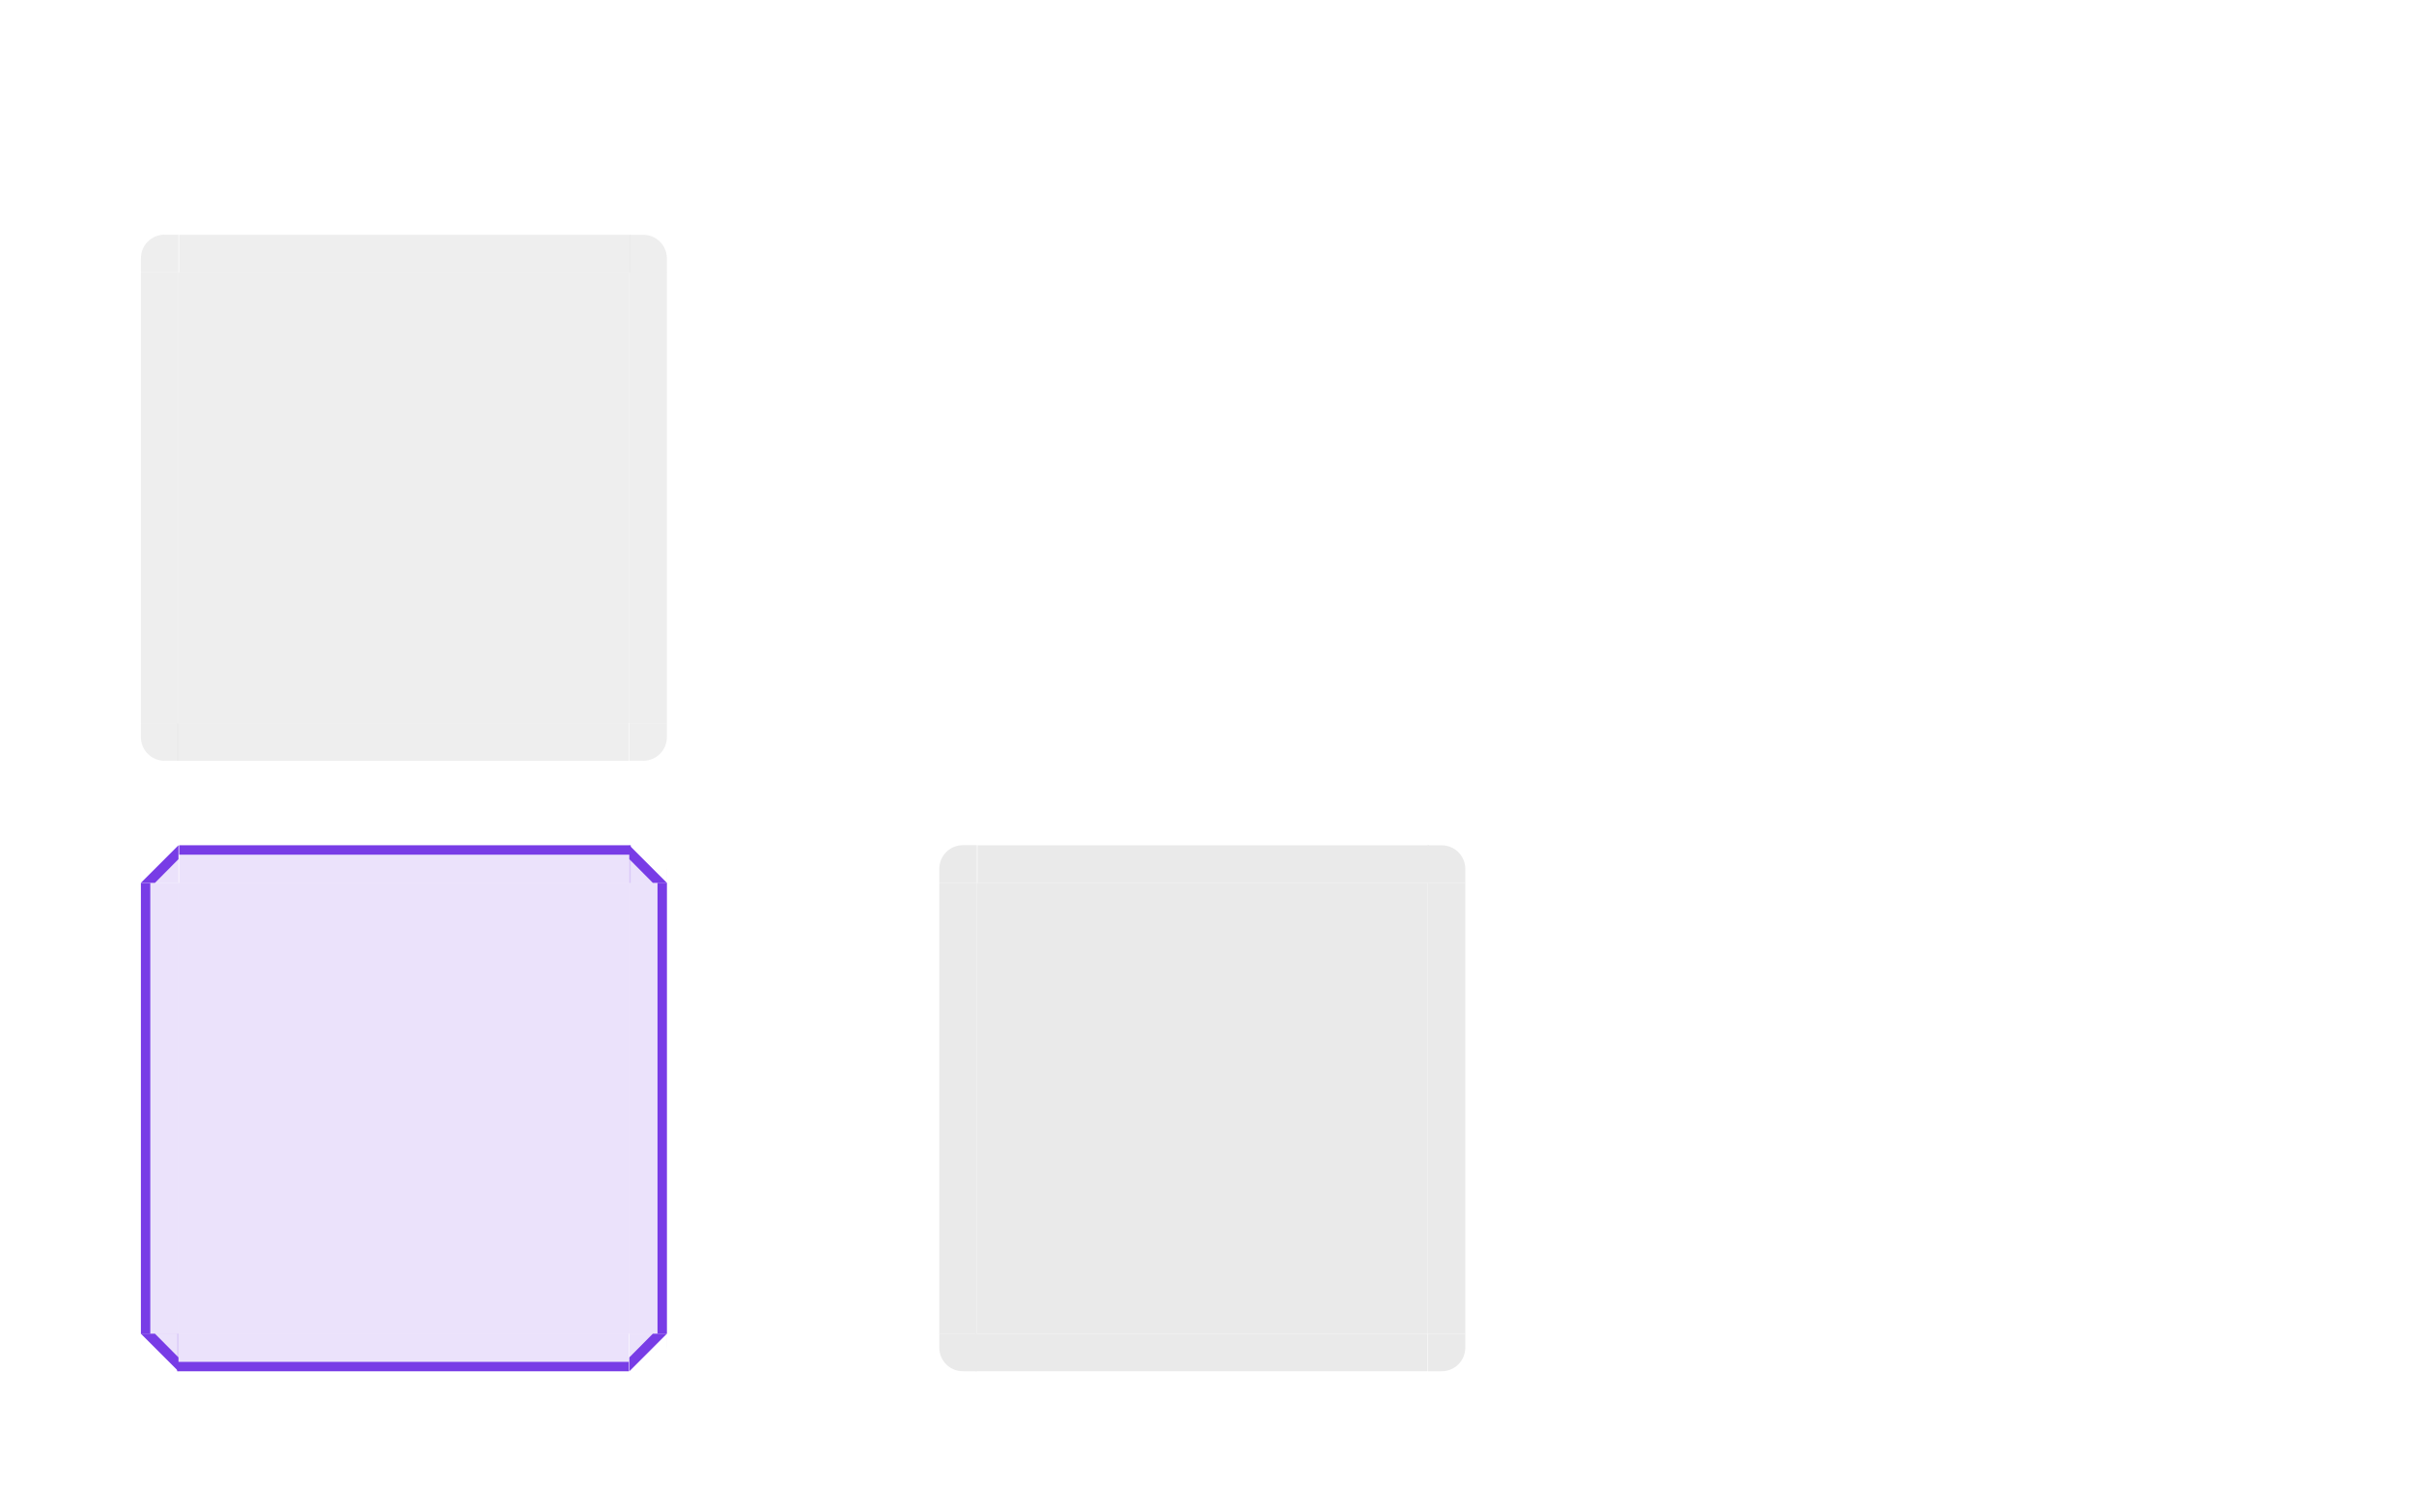 <?xml version="1.0" encoding="UTF-8" standalone="no"?>
<svg
   xmlns:dc="http://purl.org/dc/elements/1.1/"
   xmlns:cc="http://creativecommons.org/ns#"
   xmlns:rdf="http://www.w3.org/1999/02/22-rdf-syntax-ns#"
   xmlns:svg="http://www.w3.org/2000/svg"
   xmlns="http://www.w3.org/2000/svg"
   xmlns:xlink="http://www.w3.org/1999/xlink"
   xmlns:sodipodi="http://sodipodi.sourceforge.net/DTD/sodipodi-0.dtd"
   xmlns:inkscape="http://www.inkscape.org/namespaces/inkscape"
   inkscape:version="1.0.2 (e86c870879, 2021-01-15)"
   sodipodi:docname="viewitem.svg"
   id="svg184"
   version="1.0"
   height="161"
   width="257">
  <sodipodi:namedview
     inkscape:snap-smooth-nodes="true"
     inkscape:object-paths="false"
     inkscape:snap-intersection-paths="false"
     inkscape:document-rotation="0"
     inkscape:current-layer="svg184"
     inkscape:window-maximized="1"
     inkscape:window-y="0"
     inkscape:window-x="0"
     inkscape:cy="144"
     inkscape:cx="68.999966"
     inkscape:zoom="22.627418"
     showgrid="true"
     id="namedview186"
     inkscape:window-height="992"
     inkscape:window-width="1920"
     inkscape:pageshadow="2"
     inkscape:pageopacity="0"
     guidetolerance="10"
     gridtolerance="10"
     objecttolerance="10"
     borderopacity="1"
     bordercolor="#666666"
     pagecolor="#323232"
     inkscape:snap-bbox="true"
     inkscape:bbox-nodes="true"
     inkscape:snap-bbox-edge-midpoints="true">
    <inkscape:grid
       id="grid1102"
       type="xygrid" />
  </sodipodi:namedview>
  <defs
     id="defs3">
    <style
       type="text/css"
       id="current-color-scheme">.ColorScheme-Text {
        color:#7B7C7E;
      }
      .ColorScheme-Background{
        color:#EFF0F1;
      }
      .ColorScheme-Highlight{
        color:#3DAEE6;
      }
      .ColorScheme-ViewText {
        color:#7B7C7E;
      }
      .ColorScheme-ViewBackground{
        color:#FCFCFC;
      }
      .ColorScheme-ViewHover {
        color:#3DAEE6;
      }
      .ColorScheme-ViewFocus{
        color:#1E92FF;
      }
      .ColorScheme-ButtonText {
        color:#7B7C7E;
      }
      .ColorScheme-ButtonBackground{
        color:#EFF0F1;
      }
      .ColorScheme-ButtonHover {
        color:#3DAEE6;
      }
      .ColorScheme-ButtonFocus{
        color:#1E92FF;
      }</style>
  </defs>
  <rect
     id="hint-tile-center"
     x="49.93"
     y="-90.32"
     width="40"
     height="40"
     style="opacity:0.875;fill:#008000" />
  <path
     id="normal-center"
     d="m 105,21 v 48 h 48 V 21 Z"
     inkscape:connector-curvature="0"
     style="opacity:0;fill:#000000;fill-opacity:0.928;stroke-width:1" />
  <g
     id="normal-topleft"
     transform="matrix(0.571,0,0,0.571,-4.652,-454.206)"
     style="opacity:0;fill:#000000;fill-opacity:0.928">
    <rect
       x="183.14"
       y="822.86"
       width="7"
       height="7"
       id="rect62"
       style="opacity:0.521;fill:#000000;fill-opacity:0.928;stroke-width:3.5" />
    <g
       style="fill:#000000;fill-opacity:0.928"
       id="g60">
      <path
         d="m 186.14,829.86 h 4 v -4 h -1.469 c -1.405,0 -2.531,1.116 -2.531,2.531 z"
         id="path54"
         inkscape:connector-curvature="0"
         style="opacity:0.823;fill:#000000;fill-opacity:0.928" />
      <path
         d="m 185.14,828.39 c 0,-1.948 1.588,-3.531 3.531,-3.531 h 1.469 v 1 h -1.469 c -1.405,0 -2.531,1.116 -2.531,2.531 v 1.469 h -1 z"
         id="path56"
         inkscape:connector-curvature="0"
         style="opacity:0.85;fill:#000000;fill-opacity:0.928" />
      <path
         d="m 186.14,829.86 h 1 v -1 c 0,-1.415 0.595,-2 2,-2 h 1 v -1 h -1.469 c -1.405,0 -2.531,1.116 -2.531,2.531 z"
         id="path58"
         inkscape:connector-curvature="0"
         style="fill:#000000;fill-opacity:0.928" />
    </g>
  </g>
  <g
     id="normal-top"
     transform="matrix(0.366,0,0,0.571,35.33,-454.205)"
     style="opacity:0;fill:#000000;fill-opacity:0.928">
    <g
       style="fill:#000000;fill-opacity:0.928"
       id="g71">
      <path
         d="m 190.14,825.86 v 4 h 131 v -4 z"
         id="path65"
         inkscape:connector-curvature="0"
         style="opacity:0.823;fill:#000000;fill-opacity:0.928" />
      <path
         d="m 190.14,824.86 v 1 h 131 v -1 z"
         id="path67"
         inkscape:connector-curvature="0"
         style="opacity:0.85;fill:#000000;fill-opacity:0.928" />
      <path
         d="m 190.14,825.86 v 1 h 131 v -1 z"
         id="path69"
         inkscape:connector-curvature="0"
         style="fill:#000000;fill-opacity:0.928" />
    </g>
    <rect
       x="190.14"
       y="822.86"
       width="131"
       height="2"
       id="rect73"
       style="opacity:0.521;fill:#000000;fill-opacity:0.928;stroke-width:6.608" />
  </g>
  <use
     style="opacity:0"
     height="100%"
     width="100%"
     transform="rotate(90,129,45)"
     id="normal-right"
     xlink:href="#normal-top"
     y="0"
     x="0" />
  <use
     style="opacity:0"
     height="100%"
     width="100%"
     transform="matrix(0,-1,1,0,84,174)"
     id="normal-left"
     xlink:href="#normal-top"
     y="0"
     x="0" />
  <use
     style="opacity:0"
     height="100%"
     width="100%"
     transform="matrix(1,0,0,-1,9.7013627e-5,90)"
     id="normal-bottom"
     xlink:href="#normal-top"
     y="0"
     x="0" />
  <use
     style="opacity:0"
     height="100%"
     width="100%"
     transform="matrix(-1,0,0,1,258,-1.2372944e-5)"
     id="normal-topright"
     xlink:href="#normal-topleft"
     y="0"
     x="0" />
  <use
     style="opacity:0"
     height="100%"
     width="100%"
     transform="matrix(1,0,0,-1,2.0013627e-5,90)"
     id="normal-bottomleft"
     xlink:href="#normal-topleft"
     y="0"
     x="0" />
  <use
     style="opacity:0"
     height="100%"
     width="100%"
     transform="rotate(-180,129,45)"
     id="normal-bottomright"
     xlink:href="#normal-topleft"
     y="0"
     x="0" />
  <path
     inkscape:label="#selected-center-5"
     class="ColorScheme-ButtonFocus"
     style="color:#1e92ff;opacity:0.15;fill:#783ce6;fill-opacity:1;fill-rule:nonzero;stroke:none"
     d="m 19,93.999 v 48 h 48 V 93.999 Z"
     id="hover-center"
     inkscape:connector-curvature="0" />
  <g
     inkscape:label="#selected-left-6"
     id="hover-left"
     transform="matrix(1,0,0,3.001,-171.143,-2396.403)">
    <path
       class="ColorScheme-ButtonFocus"
       inkscape:connector-curvature="0"
       style="color:#1e92ff;opacity:0.15;fill:#783ce6;fill-opacity:1;fill-rule:nonzero;stroke:none;stroke-width:1"
       d="m 186.143,829.863 v 15.995 h 4 v -15.995 z"
       id="path4119-9" />
    <path
       id="path3175"
       d="m 186.143,829.863 v 15.995 h 1 v -15.995 z"
       style="color:#1e92ff;opacity:1;fill:#783ce6;fill-opacity:1;fill-rule:nonzero;stroke:none;stroke-width:1"
       inkscape:connector-curvature="0"
       class="ColorScheme-ButtonFocus" />
  </g>
  <g
     inkscape:label="#selected-top-3"
     id="hover-top"
     transform="matrix(0.367,0,0,1,-50.712,-735.858)">
    <path
       class="ColorScheme-ButtonFocus"
       inkscape:connector-curvature="0"
       id="path4143-7"
       d="m 190.143,825.857 v 4 h 131 v -4 z"
       style="color:#1e92ff;opacity:0.15;fill:#783ce6;fill-opacity:1;fill-rule:nonzero;stroke:none" />
    <path
       style="color:#1e92ff;opacity:1;fill:#783ce6;fill-opacity:1;fill-rule:nonzero;stroke:none;stroke-width:1"
       d="m 190.17,825.857 v 1 h 130.973 v -1 z"
       id="path3131"
       inkscape:connector-curvature="0"
       class="ColorScheme-ButtonFocus"
       sodipodi:nodetypes="ccccc" />
  </g>
  <g
     inkscape:label="#selected-right-5"
     id="hover-right"
     transform="matrix(1,0,0,3,-254.143,-2395.573)">
    <path
       class="ColorScheme-ButtonFocus"
       inkscape:connector-curvature="0"
       id="path4167-1"
       d="m 325.143,829.857 v 16 h -4 v -16 z"
       style="color:#1e92ff;opacity:0.15;fill:#783ce6;fill-opacity:1;fill-rule:nonzero;stroke:none" />
    <path
       style="color:#1e92ff;fill:#783ce6;fill-opacity:1;fill-rule:nonzero;stroke:none;opacity:1"
       d="m 325.143,829.857 v 16 h -1 v -16 z"
       id="path3157"
       inkscape:connector-curvature="0"
       class="ColorScheme-ButtonFocus" />
  </g>
  <g
     inkscape:label="#hover-bottom"
     id="hover-bottom"
     transform="matrix(-0.367,0,0,-1,136.724,971.857)">
    <path
       class="ColorScheme-ButtonFocus"
       inkscape:connector-curvature="0"
       id="path4143-7-6"
       d="m 190.143,825.857 v 4 h 131 v -4 z"
       style="color:#1e92ff;opacity:0.15;fill:#783ce6;fill-opacity:1;fill-rule:nonzero;stroke:none" />
    <path
       style="color:#1e92ff;fill:#783ce6;fill-opacity:1;fill-rule:nonzero;stroke:none;opacity:1"
       d="m 190.143,825.857 v 1 h 131 v -1 z"
       id="path3131-8"
       inkscape:connector-curvature="0"
       class="ColorScheme-ButtonFocus" />
  </g>
  <path
     class="ColorScheme-ButtonFocus"
     style="color:#1e92ff;opacity:0.8;fill:#eaeaea;fill-opacity:1;fill-rule:nonzero;stroke:none"
     d="m 19,29 v 48 h 48 v -48 z"
     id="selected-center"
     inkscape:connector-curvature="0" />
  <g
     id="selected-left"
     transform="matrix(1,0,0,3.001,-171.143,-2461.402)">
    <path
       class="ColorScheme-ButtonFocus"
       inkscape:connector-curvature="0"
       style="color:#1e92ff;opacity:0.8;fill:#eaeaea;fill-rule:nonzero;stroke:none;fill-opacity:1"
       d="m 186.143,829.857 v 16 h 4 v -16 z"
       id="path4119" />
  </g>
  <g
     id="selected-topleft"
     transform="translate(-171.143,-800.873)">
    <path
       class="ColorScheme-ButtonFocus"
       inkscape:connector-curvature="0"
       id="path4131"
       d="m 186.143,829.857 h 4 v -4 h -1.469 c -1.405,0 -2.531,1.116 -2.531,2.531 z"
       style="color:#1e92ff;opacity:0.8;fill:#eaeaea;fill-opacity:1;fill-rule:nonzero;stroke:none" />
  </g>
  <g
     id="selected-top"
     transform="matrix(0.367,0,0,1,-50.712,-800.857)">
    <path
       class="ColorScheme-ButtonFocus"
       inkscape:connector-curvature="0"
       id="path4143"
       d="m 190.143,825.857 v 4 h 131 v -4 z"
       style="color:#1e92ff;opacity:0.8;fill:#eaeaea;fill-opacity:1;fill-rule:nonzero;stroke:none" />
  </g>
  <g
     id="selected-topright"
     transform="translate(-254.143,-800.857)">
    <path
       class="ColorScheme-ButtonFocus"
       inkscape:connector-curvature="0"
       style="color:#1e92ff;opacity:0.8;fill:#eaeaea;fill-opacity:1;fill-rule:nonzero;stroke:none"
       d="m 321.143,825.857 v 4 h 4 v -1.469 c 0,-1.405 -1.116,-2.531 -2.531,-2.531 z"
       id="path4155" />
  </g>
  <g
     id="selected-right"
     transform="matrix(1,0,0,3,-254.143,-2460.573)">
    <path
       class="ColorScheme-ButtonFocus"
       inkscape:connector-curvature="0"
       id="path4167"
       d="m 325.143,829.857 v 16 h -4 v -16 z"
       style="color:#1e92ff;opacity:0.8;fill:#eaeaea;fill-opacity:1;fill-rule:nonzero;stroke:none" />
  </g>
  <g
     id="selected-bottomright"
     transform="rotate(180,128.571,453.429)">
    <path
       class="ColorScheme-ButtonFocus"
       inkscape:connector-curvature="0"
       id="path4131-3"
       d="m 186.143,829.857 h 4 v -4 h -1.469 c -1.405,0 -2.531,1.116 -2.531,2.531 z"
       style="color:#1e92ff;opacity:0.8;fill:#eaeaea;fill-opacity:1;fill-rule:nonzero;stroke:none" />
  </g>
  <g
     id="selected-bottom"
     transform="matrix(-0.367,0,0,-1,136.724,906.857)">
    <path
       class="ColorScheme-ButtonFocus"
       inkscape:connector-curvature="0"
       id="path4143-6"
       d="m 190.143,825.857 v 4 h 131 v -4 z"
       style="color:#1e92ff;opacity:0.8;fill:#eaeaea;fill-opacity:1;fill-rule:nonzero;stroke:none" />
  </g>
  <g
     id="selected-bottomleft"
     transform="rotate(180,170.071,453.429)">
    <path
       class="ColorScheme-ButtonFocus"
       inkscape:connector-curvature="0"
       style="color:#1e92ff;opacity:0.8;fill:#eaeaea;fill-opacity:1;fill-rule:nonzero;stroke:none"
       d="m 321.143,825.857 v 4 h 4 v -1.469 c 0,-1.405 -1.116,-2.531 -2.531,-2.531 z"
       id="path4155-5" />
  </g>
  <path
     inkscape:label="#selected-center-5"
     class="ColorScheme-ButtonFocus"
     style="color:#1e92ff;fill:#eaeaea;fill-opacity:1;fill-rule:nonzero;stroke:none"
     d="m 104,94 v 48 h 48 v -48 z"
     id="selected+hover-center"
     inkscape:connector-curvature="0" />
  <g
     inkscape:label="#selected-left-6"
     id="selected+hover-left"
     transform="matrix(1,0,0,3.001,-86.143,-2396.403)">
    <path
       class="ColorScheme-ButtonFocus"
       inkscape:connector-curvature="0"
       style="color:#1e92ff;fill:#eaeaea;fill-opacity:1;fill-rule:nonzero;stroke:none"
       d="m 186.143,829.857 v 16 h 4 v -16 z"
       id="path4119-9-6" />
  </g>
  <g
     inkscape:label="#selected-topleft-7"
     id="selected+hover-topleft"
     transform="translate(-86.143,-735.873)">
    <path
       class="ColorScheme-ButtonFocus"
       inkscape:connector-curvature="0"
       id="path4131-9-7"
       d="m 186.143,829.857 h 4 v -4 h -1.469 c -1.405,0 -2.531,1.116 -2.531,2.531 z"
       style="color:#1e92ff;fill:#eaeaea;fill-opacity:1;fill-rule:nonzero;stroke:none" />
  </g>
  <g
     inkscape:label="#selected-top-3"
     id="selected+hover-top"
     transform="matrix(0.367,0,0,1,34.288,-735.857)">
    <path
       class="ColorScheme-ButtonFocus"
       inkscape:connector-curvature="0"
       id="path4143-7-8"
       d="m 190.143,825.857 v 4 h 131 v -4 z"
       style="color:#1e92ff;fill:#eaeaea;fill-opacity:1;fill-rule:nonzero;stroke:none" />
  </g>
  <g
     inkscape:label="#selected-topright-8"
     id="selected+hover-topright"
     transform="translate(-169.143,-735.857)">
    <path
       class="ColorScheme-ButtonFocus"
       inkscape:connector-curvature="0"
       style="color:#1e92ff;fill:#eaeaea;fill-opacity:1;fill-rule:nonzero;stroke:none"
       d="m 321.143,825.857 v 4 h 4 v -1.469 c 0,-1.405 -1.116,-2.531 -2.531,-2.531 z"
       id="path4155-3-0" />
  </g>
  <g
     inkscape:label="#selected-right-5"
     id="selected+hover-right"
     transform="matrix(1,0,0,3,-169.143,-2395.573)">
    <path
       class="ColorScheme-ButtonFocus"
       inkscape:connector-curvature="0"
       id="path4167-1-9"
       d="m 325.143,829.857 v 16 h -4 v -16 z"
       style="color:#1e92ff;fill:#eaeaea;fill-opacity:1;fill-rule:nonzero;stroke:none" />
  </g>
  <g
     inkscape:label="#selected+hover-bottomright"
     id="selected+hover-bottomright"
     transform="rotate(180,171.071,485.929)">
    <path
       class="ColorScheme-ButtonFocus"
       inkscape:connector-curvature="0"
       id="path4131-9-7-7"
       d="m 186.143,829.857 h 4 v -4 h -1.469 c -1.405,0 -2.531,1.116 -2.531,2.531 z"
       style="color:#1e92ff;fill:#eaeaea;fill-opacity:1;fill-rule:nonzero;stroke:none" />
  </g>
  <g
     inkscape:label="#selected+hover-bottom"
     id="selected+hover-bottom"
     transform="matrix(-0.367,0,0,-1,221.724,971.857)">
    <path
       class="ColorScheme-ButtonFocus"
       inkscape:connector-curvature="0"
       id="path4143-7-8-4"
       d="m 190.143,825.857 v 4 h 131 v -4 z"
       style="color:#1e92ff;fill:#eaeaea;fill-opacity:1;fill-rule:nonzero;stroke:none" />
  </g>
  <g
     inkscape:label="#selected+hover-bottomleft"
     id="selected+hover-bottomleft"
     transform="rotate(180,212.571,485.929)">
    <path
       class="ColorScheme-ButtonFocus"
       inkscape:connector-curvature="0"
       style="color:#1e92ff;fill:#eaeaea;fill-opacity:1;fill-rule:nonzero;stroke:none"
       d="m 321.143,825.857 v 4 h 4 v -1.469 c 0,-1.405 -1.116,-2.531 -2.531,-2.531 z"
       id="path4155-3-0-0" />
  </g>
  <g
     id="hover-topleft">
    <path
       id="path3133"
       style="color:#1e92ff;opacity:0.15;fill:#783ce6;fill-opacity:1;fill-rule:nonzero;stroke:none;stroke-width:1.001"
       d="m 19,90 -3.99,4 H 19 Z m -3.99,4 v -1.572 c -0.001,0.034 -0.01,0.066 -0.01,0.1 v 1.472 z" />
    <path
       style="fill:#783ce6;fill-opacity:1;stroke:none;stroke-width:1px;stroke-linecap:butt;stroke-linejoin:miter;stroke-opacity:1"
       d="M 19,90 15,94 16.496,94 19,91.476 Z"
       id="path910"
       sodipodi:nodetypes="ccccc" />
  </g>
  <g
     id="hover-topright"
     transform="matrix(-1,0,0,1,86,0)">
    <path
       id="path923"
       style="color:#1e92ff;opacity:0.15;fill:#783ce6;fill-opacity:1;fill-rule:nonzero;stroke:none;stroke-width:1.001"
       d="m 19,90 -3.99,4 H 19 Z m -3.99,4 v -1.572 c -0.001,0.034 -0.01,0.066 -0.01,0.1 v 1.472 z" />
    <path
       style="fill:#783ce6;fill-opacity:1;stroke:none;stroke-width:1px;stroke-linecap:butt;stroke-linejoin:miter;stroke-opacity:1"
       d="M 19,90 15,94 16.496,94 19,91.476 Z"
       id="path925"
       sodipodi:nodetypes="ccccc" />
  </g>
  <g
     id="hover-bottomleft"
     transform="matrix(1,0,0,-1,0,236)">
    <path
       id="path929"
       style="color:#1e92ff;opacity:0.15;fill:#783ce6;fill-opacity:1;fill-rule:nonzero;stroke:none;stroke-width:1.001"
       d="m 19,90 -3.99,4 H 19 Z m -3.99,4 v -1.572 c -0.001,0.034 -0.01,0.066 -0.01,0.1 v 1.472 z" />
    <path
       style="fill:#783ce6;fill-opacity:1;stroke:none;stroke-width:1px;stroke-linecap:butt;stroke-linejoin:miter;stroke-opacity:1"
       d="M 19,90 15,94 16.496,94 19,91.476 Z"
       id="path931"
       sodipodi:nodetypes="ccccc" />
  </g>
  <g
     id="hover-bottomright"
     transform="rotate(180,43,118)">
    <path
       id="path935"
       style="color:#1e92ff;opacity:0.15;fill:#783ce6;fill-opacity:1;fill-rule:nonzero;stroke:none;stroke-width:1.001"
       d="m 19,90 -3.99,4 H 19 Z m -3.99,4 v -1.572 c -0.001,0.034 -0.01,0.066 -0.01,0.1 v 1.472 z" />
    <path
       style="fill:#783ce6;fill-opacity:1;stroke:none;stroke-width:1px;stroke-linecap:butt;stroke-linejoin:miter;stroke-opacity:1"
       d="M 19,90 15,94 16.496,94 19,91.476 Z"
       id="path937"
       sodipodi:nodetypes="ccccc" />
  </g>
</svg>
